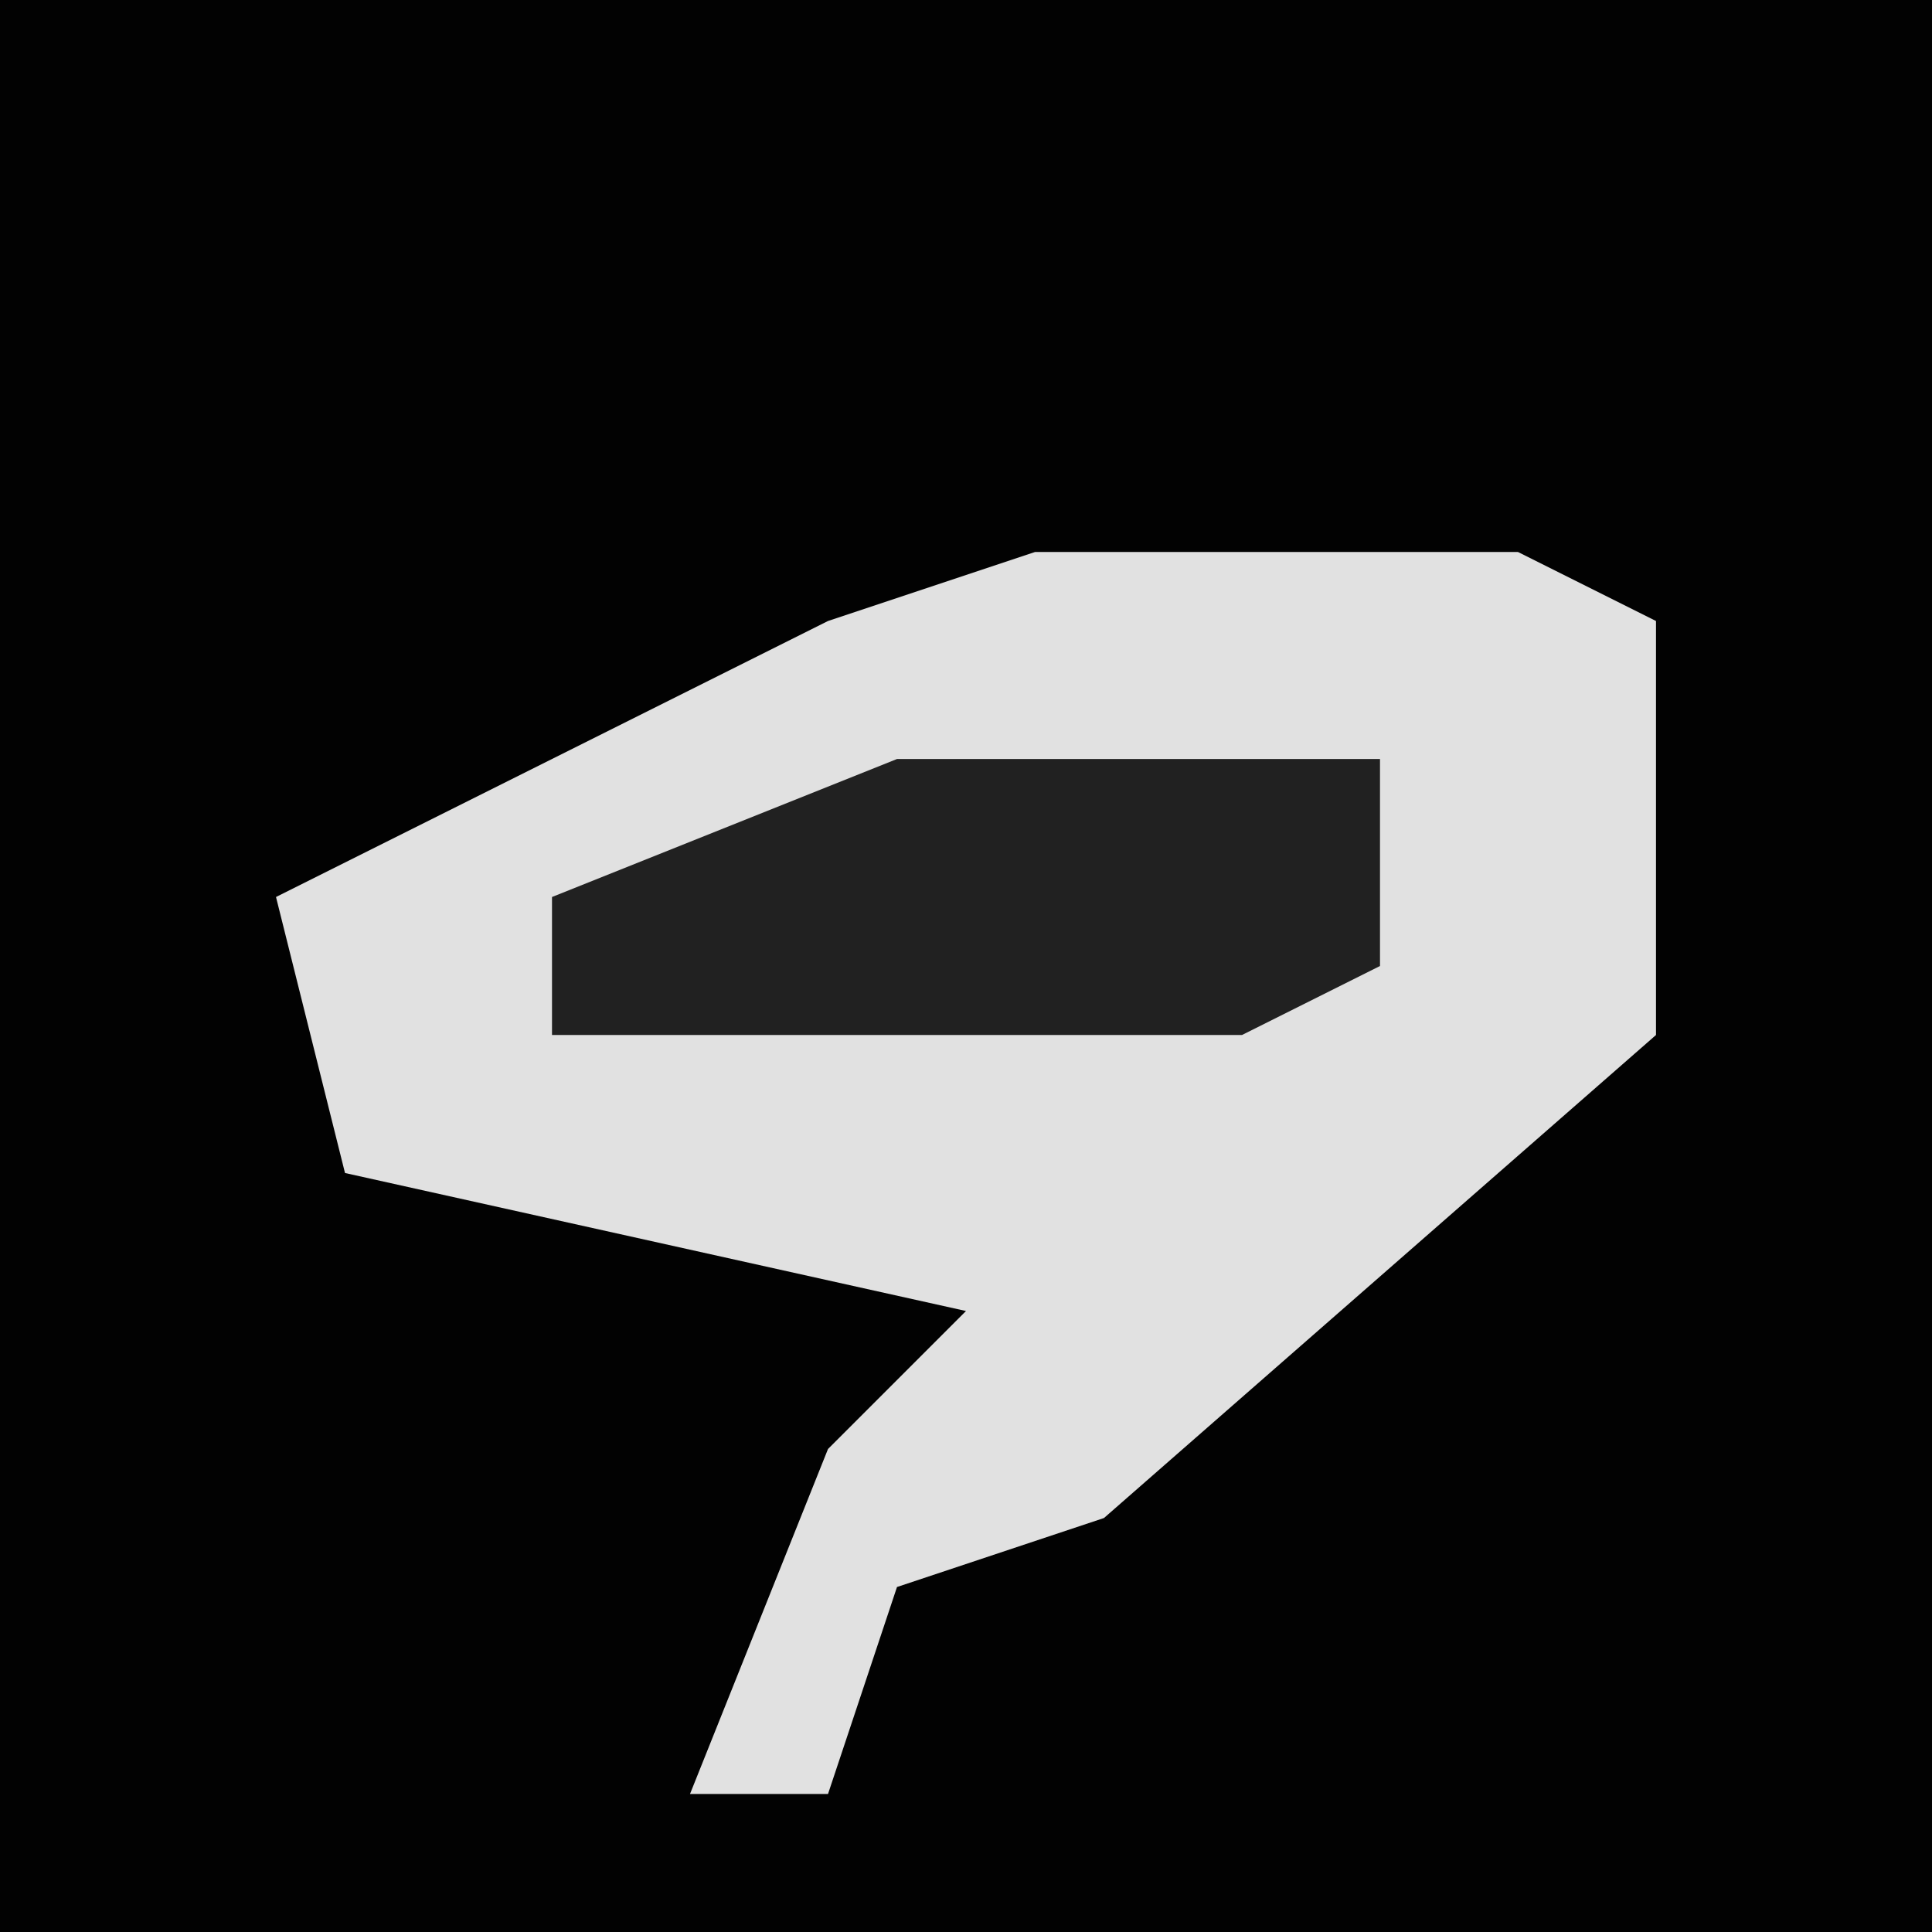<?xml version="1.0" encoding="UTF-8"?>
<svg version="1.1" xmlns="http://www.w3.org/2000/svg" width="28" height="28">
<path d="M0,0 L28,0 L28,28 L0,28 Z " fill="#020202" transform="translate(0,0)"/>
<path d="M0,0 L7,0 L9,1 L9,7 L1,14 L-2,15 L-3,18 L-5,18 L-3,13 L-1,11 L-10,9 L-11,5 L-3,1 Z " fill="#E1E1E1" transform="translate(15,8)"/>
<path d="M0,0 L7,0 L7,3 L5,4 L-5,4 L-5,2 Z " fill="#212121" transform="translate(13,11)"/>
</svg>
